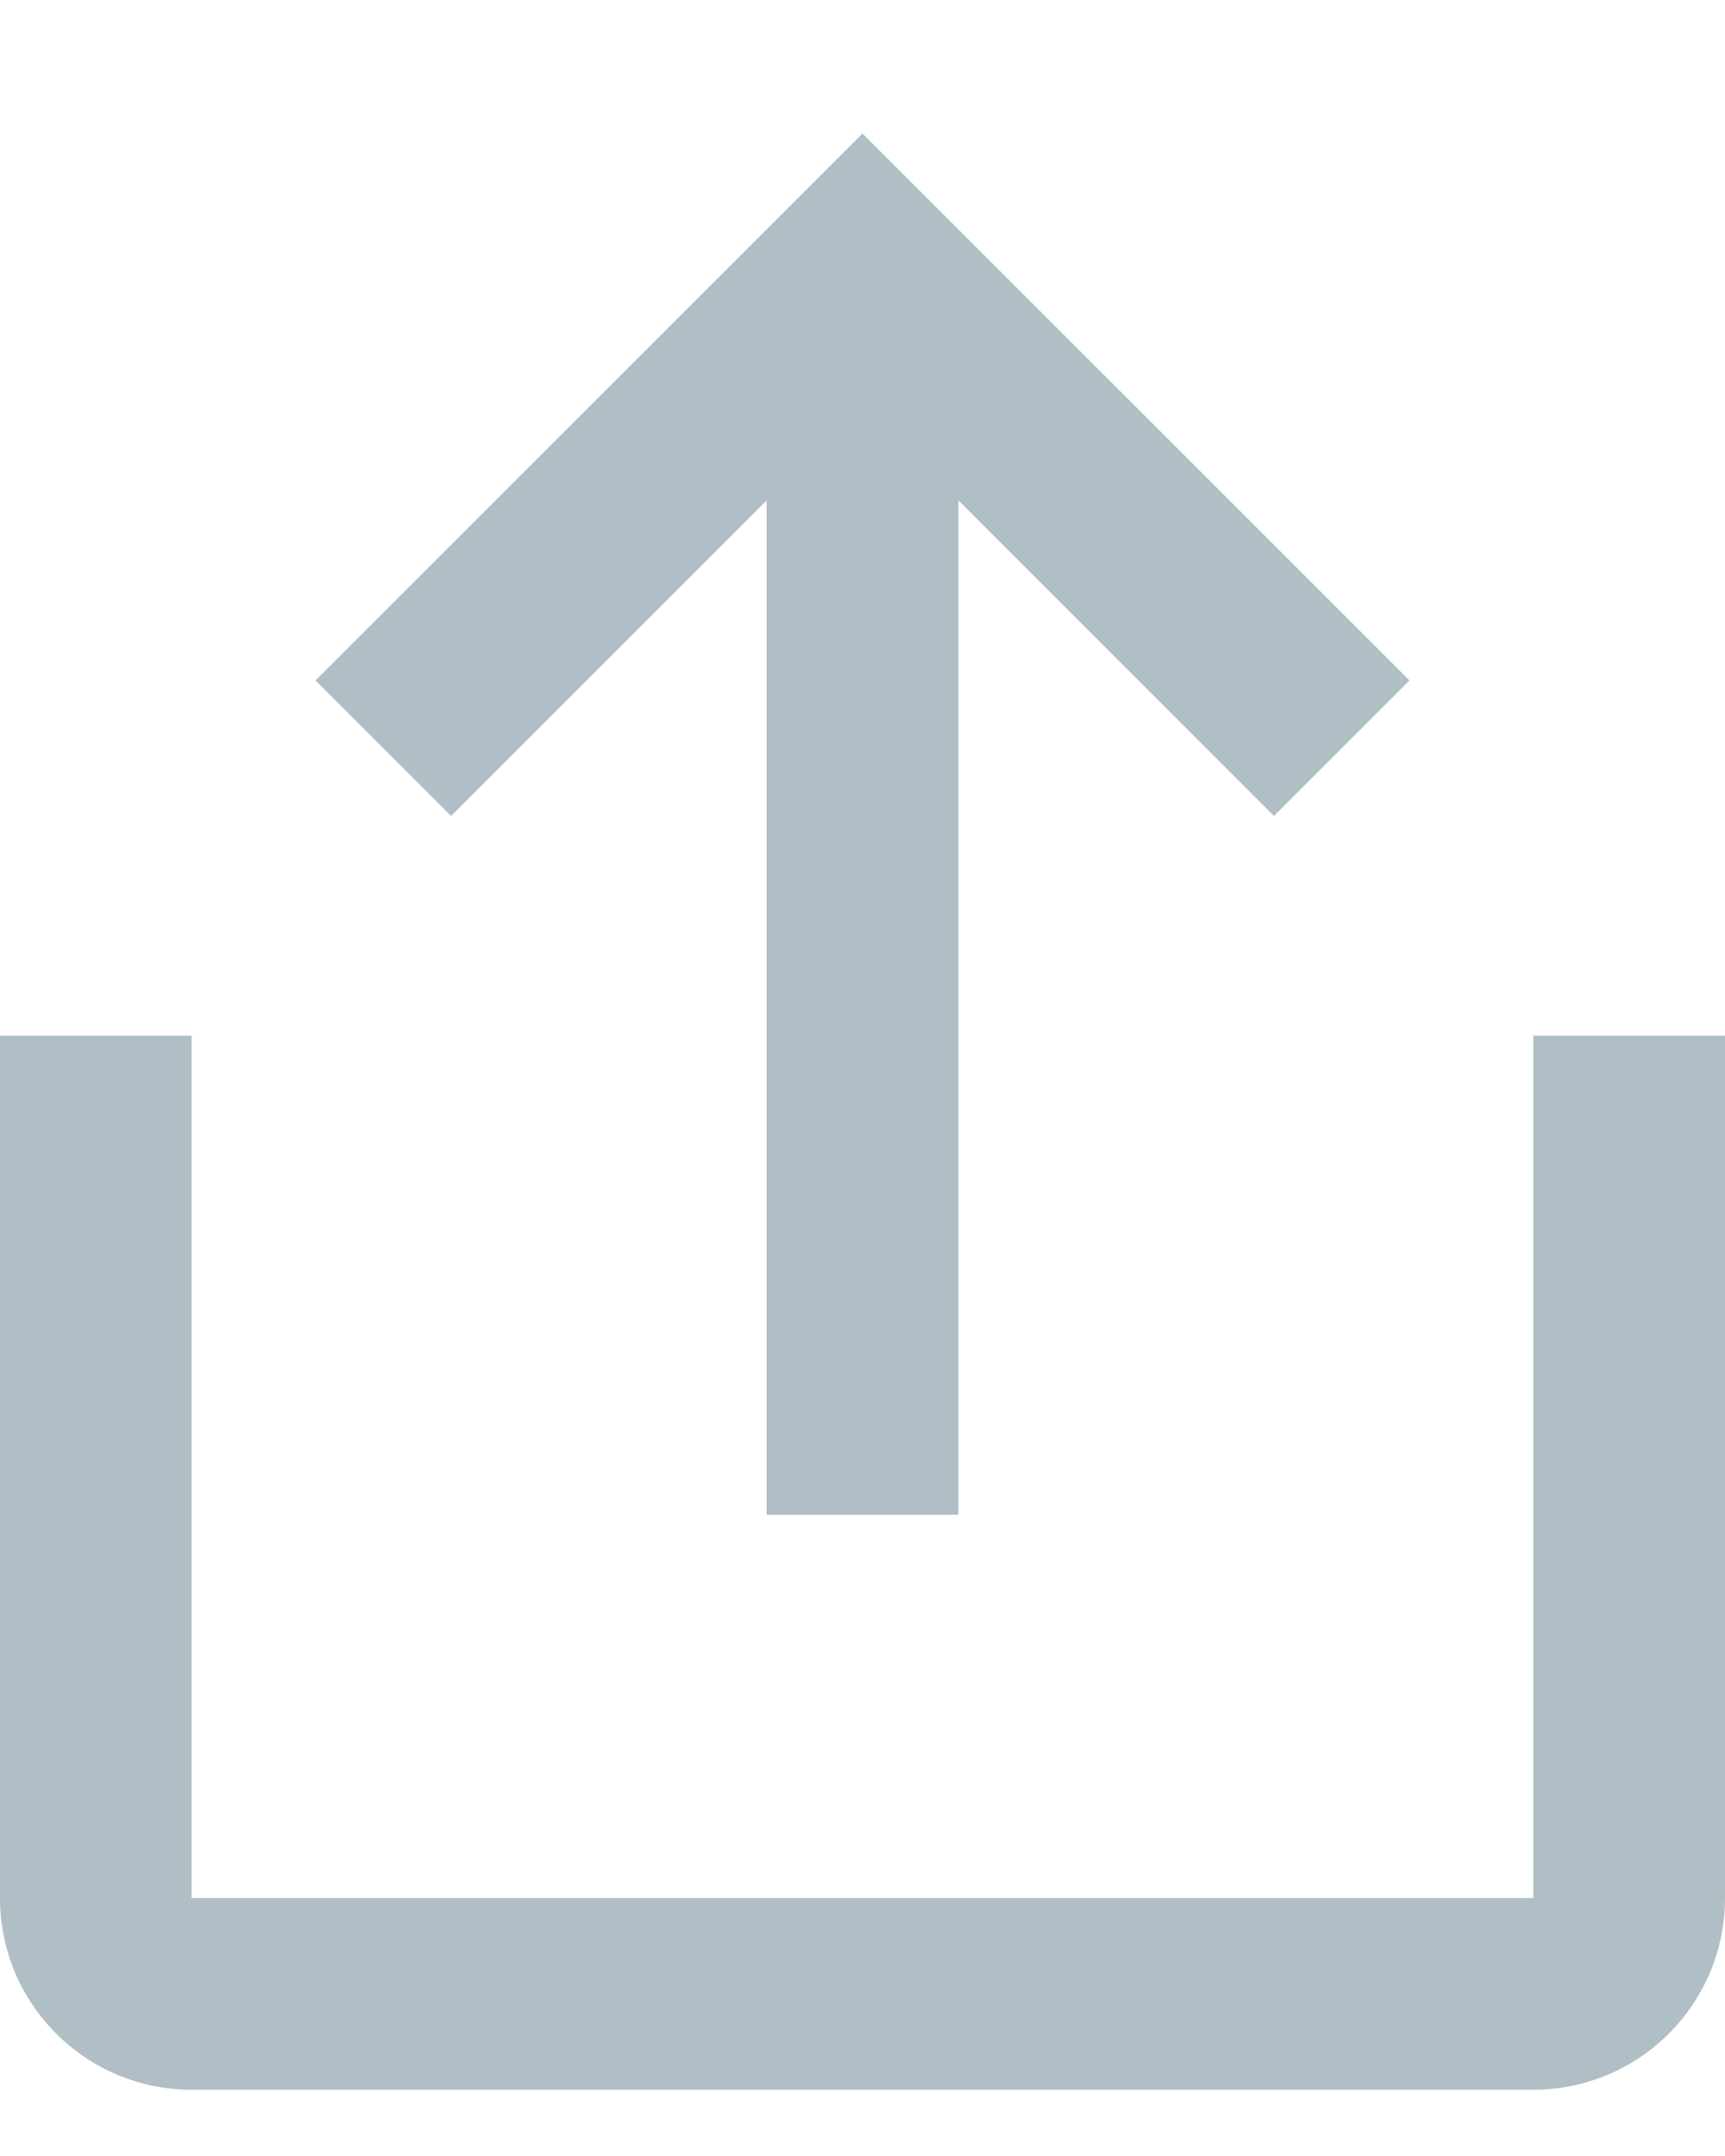 <svg width="12" height="15" viewBox="0 0 12 15" fill="none" xmlns="http://www.w3.org/2000/svg">
<path fill-rule="evenodd" clip-rule="evenodd" d="M6.667 10.539V3.481L8.862 5.677L9.805 4.734L6 0.929L2.195 4.734L3.138 5.677L5.333 3.481V10.539H6.667ZM12 13.205V7.205H10.667V13.205H1.333V7.205H0V13.205C0 13.942 0.597 14.539 1.333 14.539H10.667C11.403 14.539 12 13.942 12 13.205Z" fill="#B0BEC5"/>
</svg>
